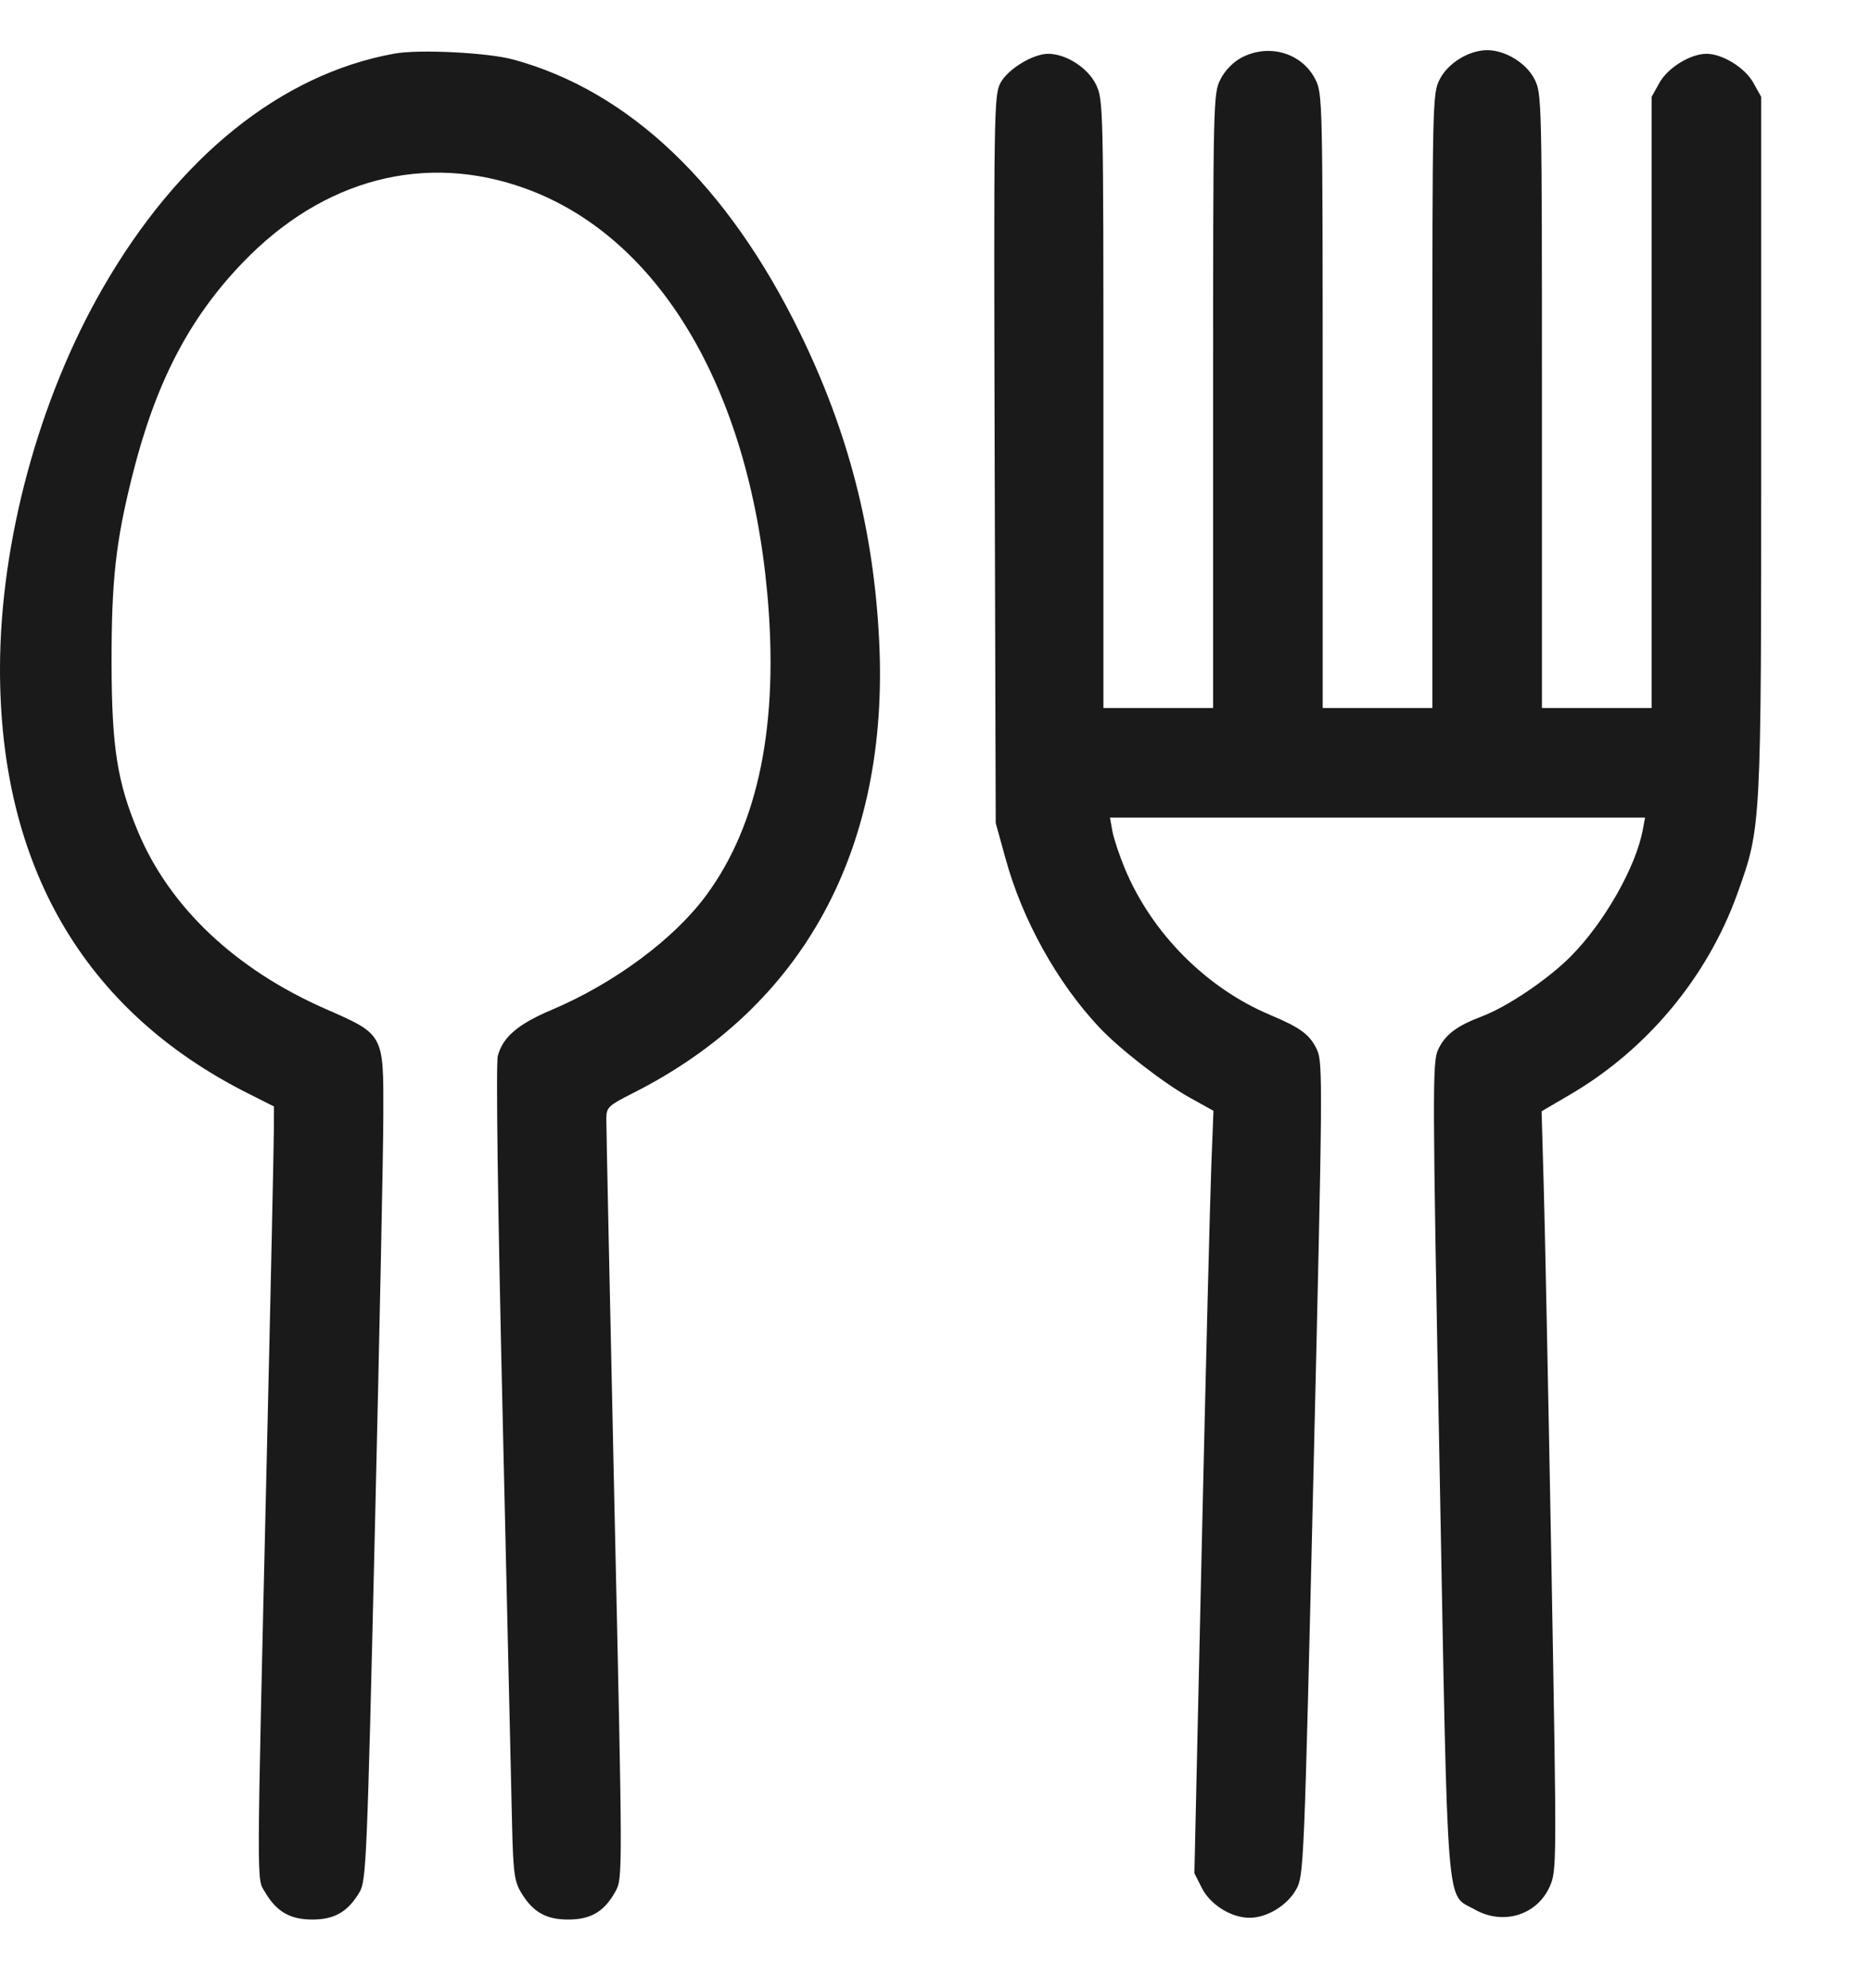 <svg width="16" height="17" viewBox="0 0 16 17" fill="none" xmlns="http://www.w3.org/2000/svg">
<path fill-rule="evenodd" clip-rule="evenodd" d="M3.369 0.459C2.401 0.636 1.524 1.342 0.878 2.465C0.332 3.413 0.002 4.633 1.40456e-05 5.71C-0.004 7.402 0.719 8.643 2.117 9.347L2.343 9.461L2.342 9.656C2.342 9.763 2.315 11.032 2.281 12.476C2.193 16.25 2.194 16.054 2.266 16.178C2.365 16.346 2.48 16.413 2.671 16.413C2.862 16.413 2.976 16.346 3.075 16.178C3.132 16.081 3.139 15.914 3.206 13.072C3.245 11.421 3.278 9.83 3.278 9.538C3.28 8.838 3.286 8.847 2.782 8.626C2.013 8.288 1.451 7.757 1.181 7.113C1.003 6.69 0.956 6.39 0.954 5.679C0.953 4.965 0.989 4.636 1.131 4.069C1.329 3.277 1.615 2.724 2.075 2.246C2.764 1.528 3.639 1.3 4.499 1.614C5.633 2.028 6.4 3.313 6.561 5.069C6.663 6.181 6.49 7.043 6.041 7.653C5.766 8.028 5.252 8.409 4.715 8.636C4.429 8.757 4.299 8.868 4.257 9.029C4.24 9.09 4.257 10.34 4.299 12.132C4.337 13.782 4.373 15.343 4.379 15.601C4.388 16.001 4.399 16.085 4.452 16.175C4.553 16.347 4.666 16.413 4.858 16.413C5.054 16.413 5.168 16.345 5.264 16.171C5.325 16.058 5.325 16.045 5.254 12.861C5.216 11.102 5.184 9.618 5.185 9.562C5.186 9.468 5.203 9.453 5.412 9.347C6.871 8.612 7.608 7.258 7.518 5.474C7.471 4.533 7.256 3.698 6.843 2.851C6.225 1.583 5.381 0.778 4.389 0.509C4.17 0.449 3.578 0.42 3.369 0.459ZM10.616 0.493C10.545 0.531 10.475 0.603 10.437 0.678C10.375 0.799 10.374 0.858 10.374 3.427V6.054H9.905H9.436V3.454C9.436 0.893 9.435 0.853 9.372 0.722C9.303 0.58 9.116 0.46 8.964 0.46C8.833 0.46 8.618 0.591 8.555 0.71C8.5 0.815 8.498 0.955 8.506 3.929L8.515 7.038L8.599 7.341C8.742 7.865 9.041 8.402 9.4 8.784C9.574 8.969 9.945 9.257 10.172 9.384L10.377 9.498L10.359 9.956C10.349 10.207 10.312 11.674 10.277 13.215L10.214 16.017L10.278 16.144C10.351 16.287 10.529 16.398 10.686 16.398C10.834 16.398 11.007 16.293 11.083 16.158C11.15 16.039 11.152 15.995 11.233 12.562C11.311 9.267 11.313 9.082 11.262 8.975C11.2 8.845 11.125 8.789 10.857 8.676C10.315 8.447 9.85 7.979 9.621 7.431C9.574 7.318 9.525 7.173 9.513 7.108L9.492 6.991H11.78H14.068L14.048 7.097C13.989 7.414 13.718 7.89 13.434 8.176C13.238 8.374 12.888 8.61 12.669 8.692C12.456 8.773 12.359 8.846 12.298 8.975C12.249 9.079 12.249 9.303 12.311 12.562C12.384 16.454 12.362 16.185 12.611 16.327C12.854 16.465 13.144 16.376 13.253 16.13C13.313 15.993 13.313 15.959 13.267 13.374C13.241 11.935 13.211 10.474 13.201 10.129L13.183 9.502L13.427 9.359C14.085 8.975 14.604 8.351 14.859 7.636C15.062 7.069 15.061 7.08 15.061 3.792L15.061 0.828L14.993 0.706C14.921 0.578 14.729 0.46 14.593 0.46C14.457 0.46 14.264 0.578 14.192 0.706L14.124 0.828V3.441V6.054H13.655H13.186V3.427C13.186 0.857 13.185 0.799 13.123 0.678C13.053 0.539 12.873 0.429 12.718 0.429C12.562 0.429 12.383 0.539 12.312 0.678C12.25 0.799 12.249 0.857 12.249 3.427V6.054H11.78H11.311V3.427C11.311 0.857 11.31 0.799 11.248 0.678C11.133 0.452 10.851 0.369 10.616 0.493Z" fill="#1A1A1A"/>
</svg>
